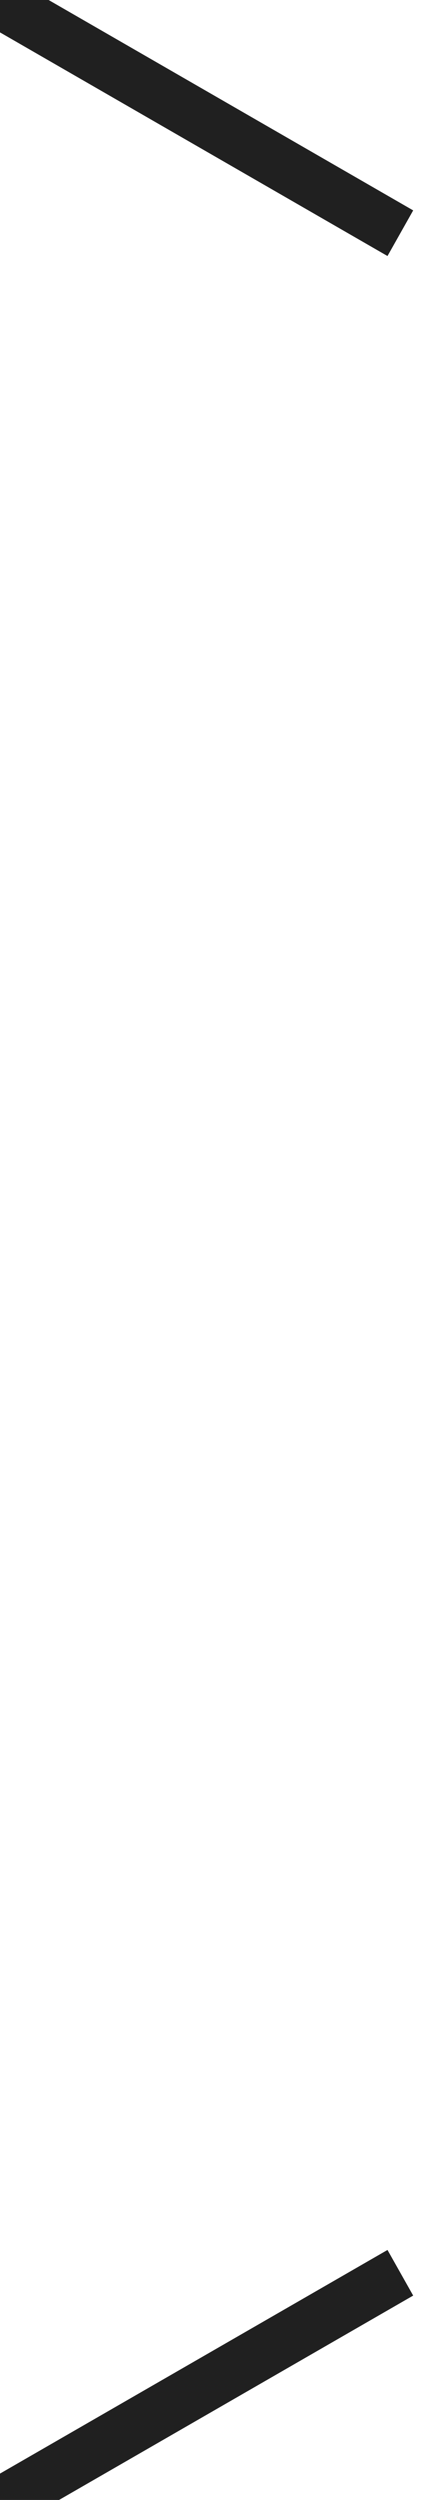 <svg width="14" height="80" fill="none" xmlns="http://www.w3.org/2000/svg"><path d="M12.414 72L-1 79.733l.823 1.46 13.414-7.733-.823-1.46zM-.177-1l13.414 7.733-.823 1.46L-1 .46-.177-1z" fill="#202020"/></svg>